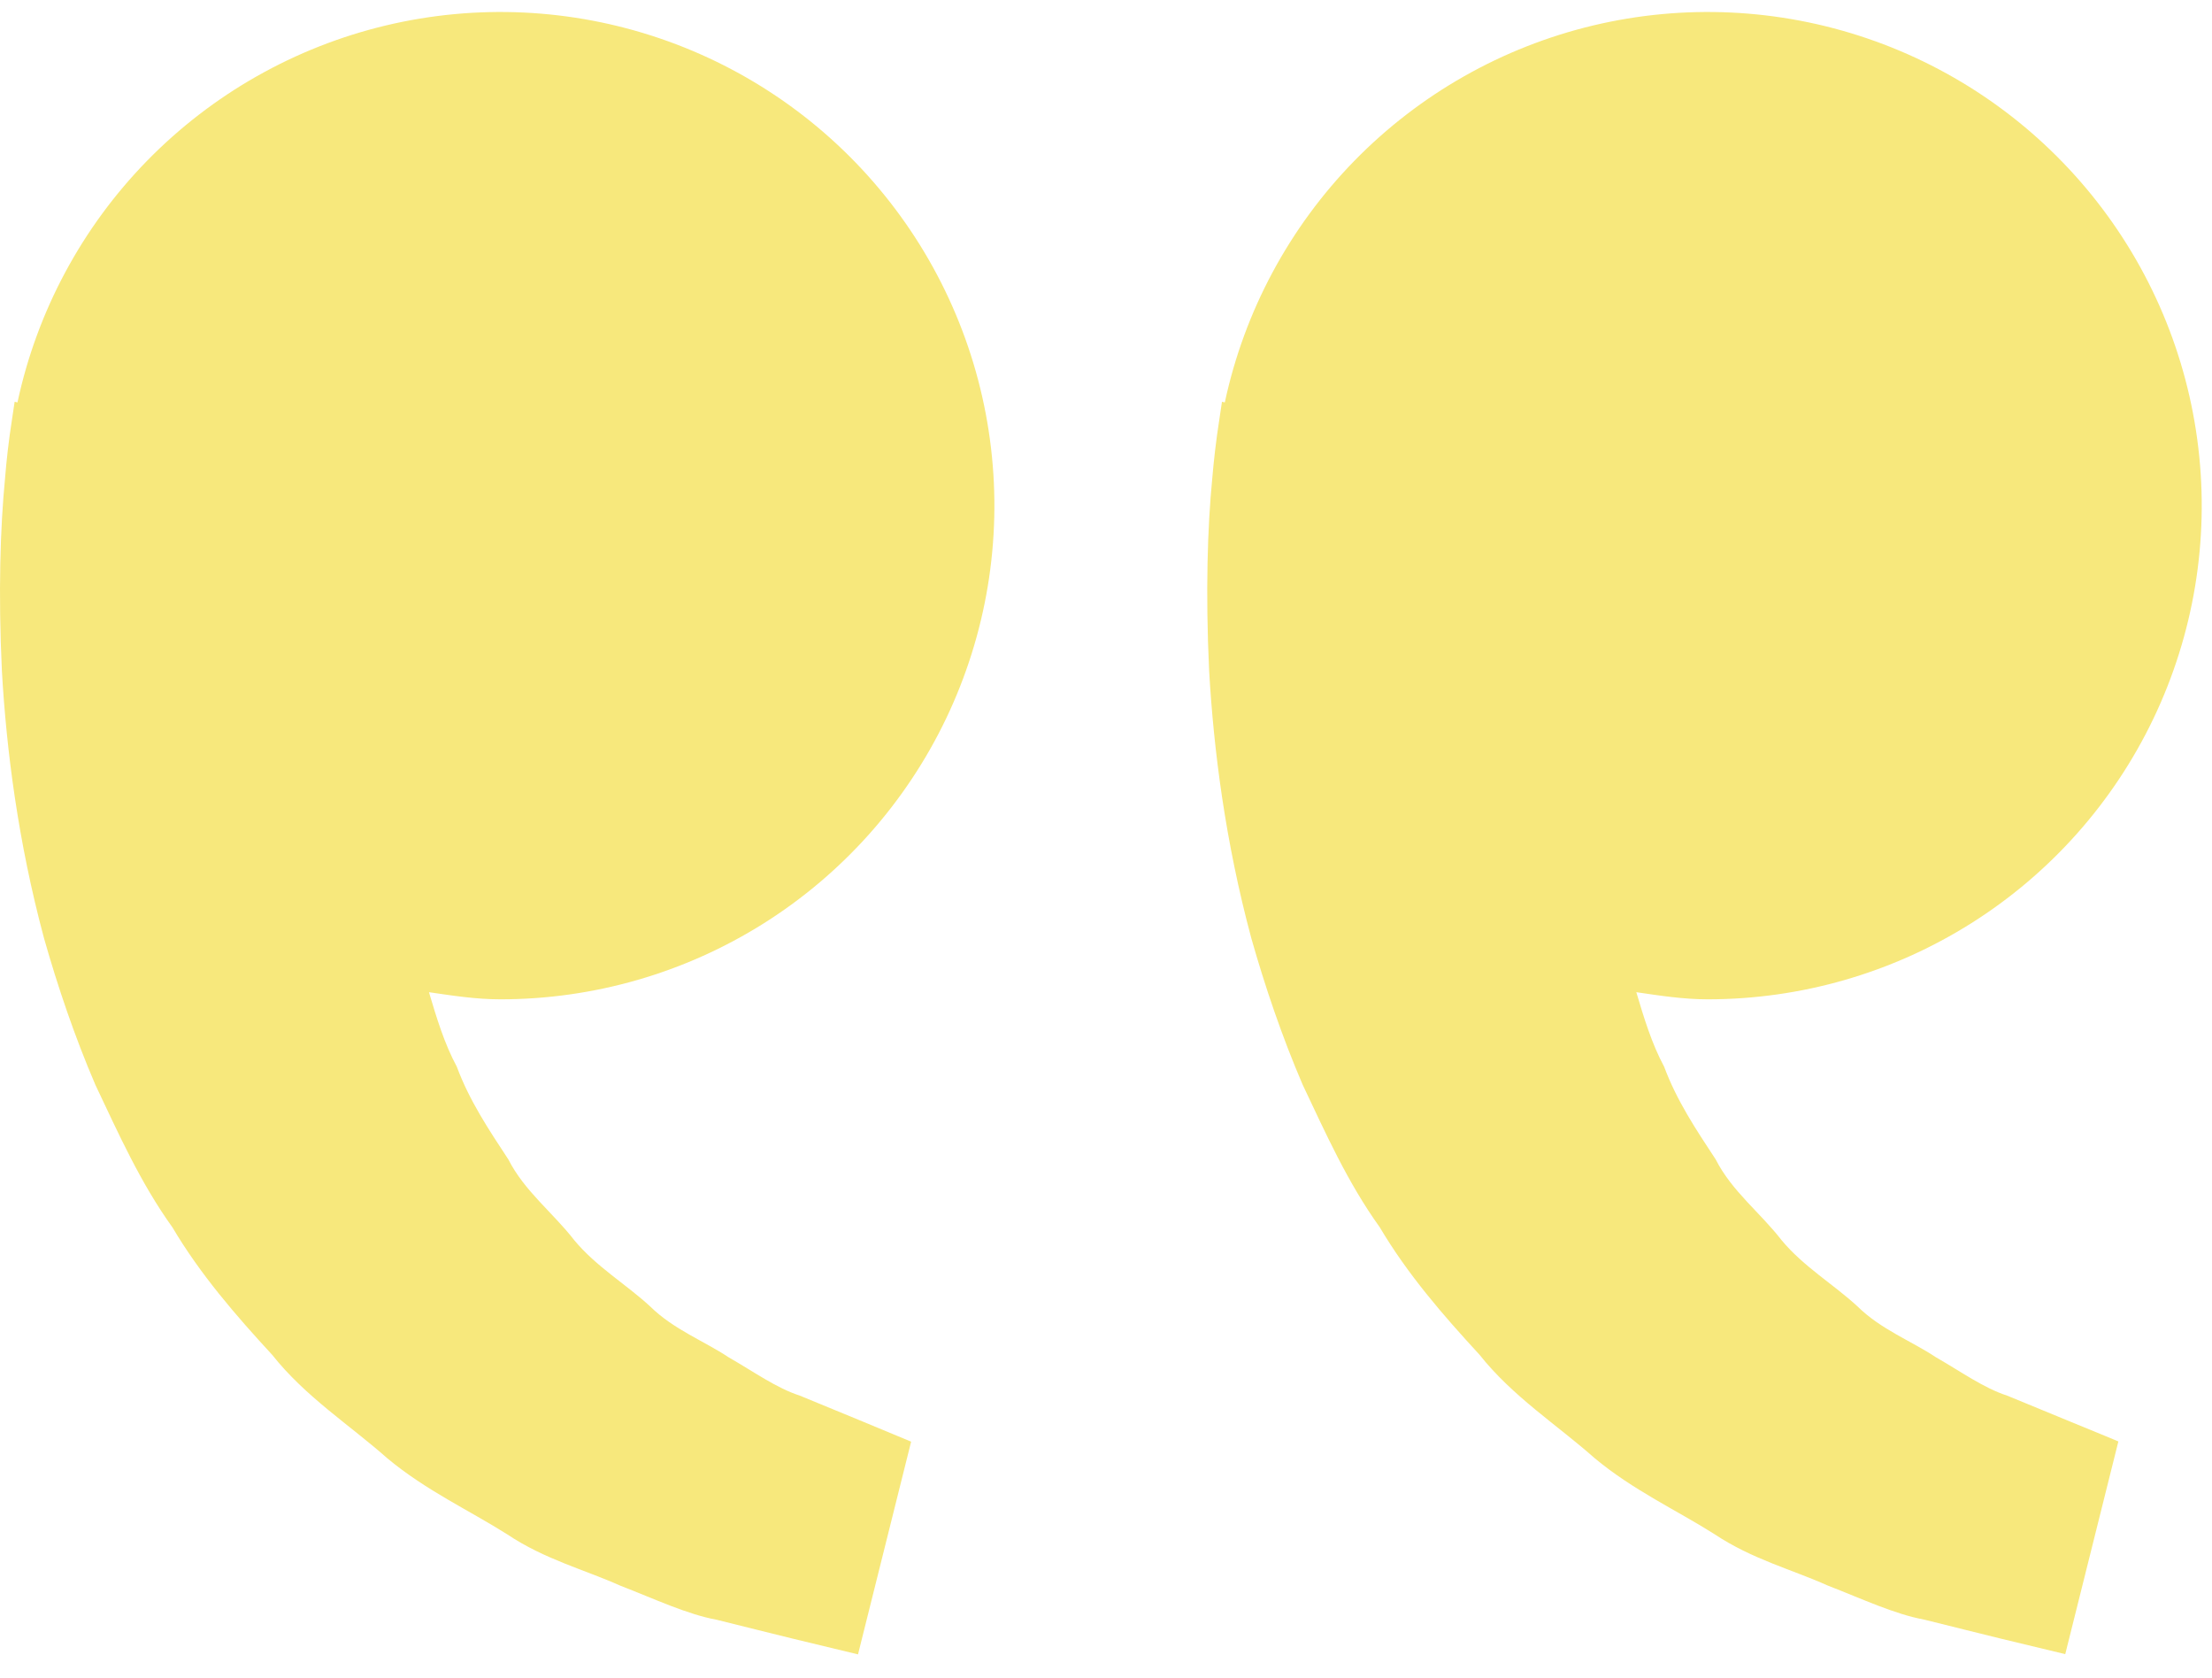 <svg width="91" height="69" viewBox="0 0 91 69" fill="none" xmlns="http://www.w3.org/2000/svg">
<path d="M0.489 17.282L0.602 16.524L0.719 16.551C1.522 12.802 3.37 9.356 6.05 6.613C8.731 3.87 12.134 1.941 15.866 1.049C19.597 0.158 23.506 0.341 27.138 1.577C30.77 2.812 33.978 5.05 36.39 8.032C38.803 11.013 40.321 14.616 40.769 18.424C41.218 22.232 40.578 26.089 38.924 29.549C37.27 33.008 34.67 35.929 31.424 37.974C28.178 40.018 24.419 41.102 20.582 41.101C19.575 41.101 18.609 40.948 17.647 40.808C17.959 41.855 18.279 42.92 18.794 43.876C19.309 45.266 20.113 46.471 20.912 47.684C21.58 48.997 22.759 49.886 23.626 51.01C24.533 52.102 25.77 52.828 26.75 53.735C27.712 54.682 28.972 55.156 29.974 55.824C31.022 56.424 31.934 57.087 32.909 57.403L35.343 58.405L37.483 59.294L35.298 68.043L32.602 67.393C31.74 67.176 30.688 66.924 29.491 66.621C28.267 66.396 26.963 65.777 25.509 65.213C24.077 64.568 22.411 64.14 20.867 63.106C19.314 62.123 17.521 61.301 15.941 59.984C14.41 58.626 12.563 57.448 11.199 55.725C9.709 54.109 8.237 52.413 7.095 50.482C5.772 48.641 4.873 46.619 3.925 44.621C3.067 42.622 2.376 40.578 1.812 38.593C0.742 34.613 0.263 30.832 0.078 27.597C-0.076 24.357 0.015 21.663 0.204 19.714C0.268 18.9 0.363 18.089 0.489 17.282ZM50.158 17.282L50.271 16.524L50.388 16.551C51.191 12.802 53.039 9.356 55.719 6.613C58.4 3.87 61.803 1.941 65.535 1.049C69.267 0.158 73.175 0.341 76.807 1.577C80.439 2.812 83.647 5.05 86.059 8.032C88.472 11.013 89.99 14.616 90.438 18.424C90.887 22.232 90.247 26.089 88.593 29.549C86.94 33.008 84.339 35.929 81.093 37.974C77.847 40.018 74.088 41.102 70.252 41.101C69.245 41.101 68.278 40.948 67.317 40.808C67.628 41.855 67.949 42.92 68.463 43.876C68.978 45.266 69.782 46.471 70.581 47.684C71.249 48.997 72.428 49.886 73.295 51.01C74.203 52.102 75.44 52.828 76.42 53.735C77.381 54.682 78.641 55.156 79.644 55.824C80.691 56.424 81.603 57.087 82.579 57.403L85.012 58.405C86.371 58.96 87.148 59.285 87.148 59.285L84.963 68.033L82.267 67.384C81.405 67.167 80.353 66.914 79.156 66.612C77.932 66.386 76.627 65.768 75.173 65.204C73.742 64.559 72.076 64.13 70.531 63.097C68.978 62.114 67.186 61.292 65.605 59.975C64.075 58.617 62.228 57.439 60.864 55.716C59.374 54.1 57.902 52.404 56.76 50.473C55.437 48.632 54.538 46.61 53.59 44.612C52.732 42.613 52.041 40.569 51.477 38.584C50.406 34.604 49.928 30.823 49.743 27.588C49.589 24.348 49.679 21.654 49.869 19.705C49.937 18.895 50.033 18.086 50.158 17.282Z" fill="#F7E87C"/>
</svg>
